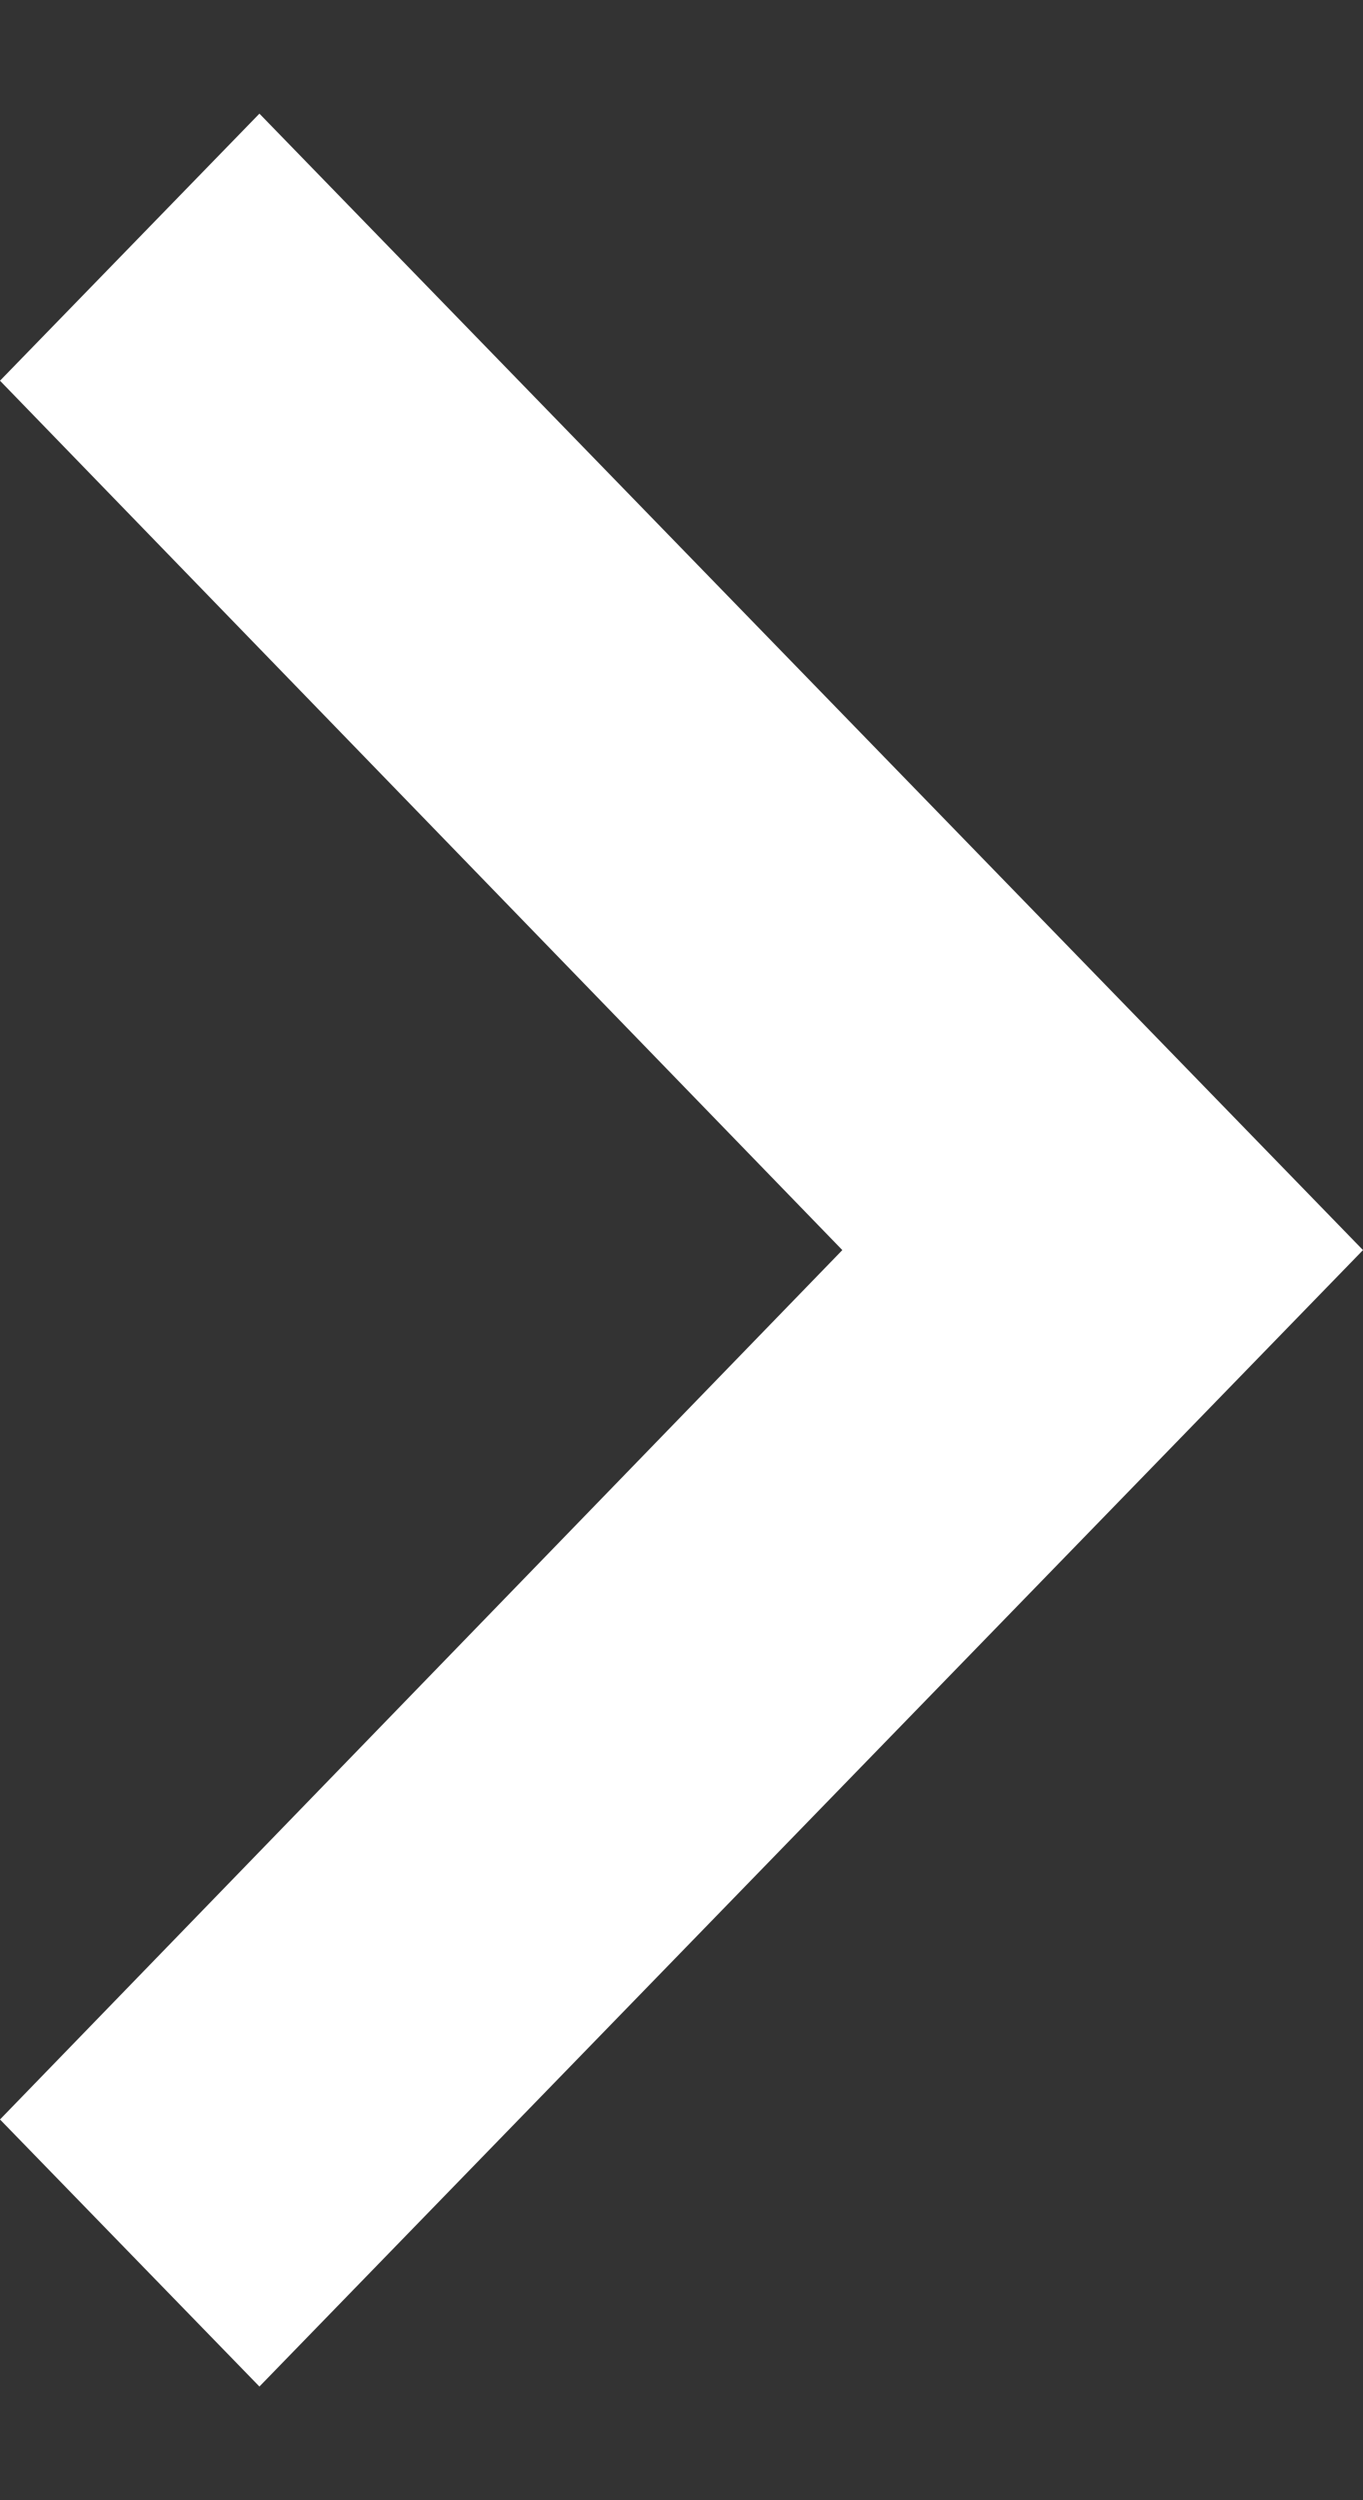 <svg width="6" height="11" viewBox="0 0 6 11" fill="none" xmlns="http://www.w3.org/2000/svg">
<rect x="0" y="0" width="6" height="11" fill="#333333" stroke="none"/>
<path d="M-5.13609e-08 1.675L3.708 5.5L-3.85753e-07 9.325L1.142 10.5L6 5.5L1.142 0.5L-5.13609e-08 1.675Z" fill="white"/>
</svg>
